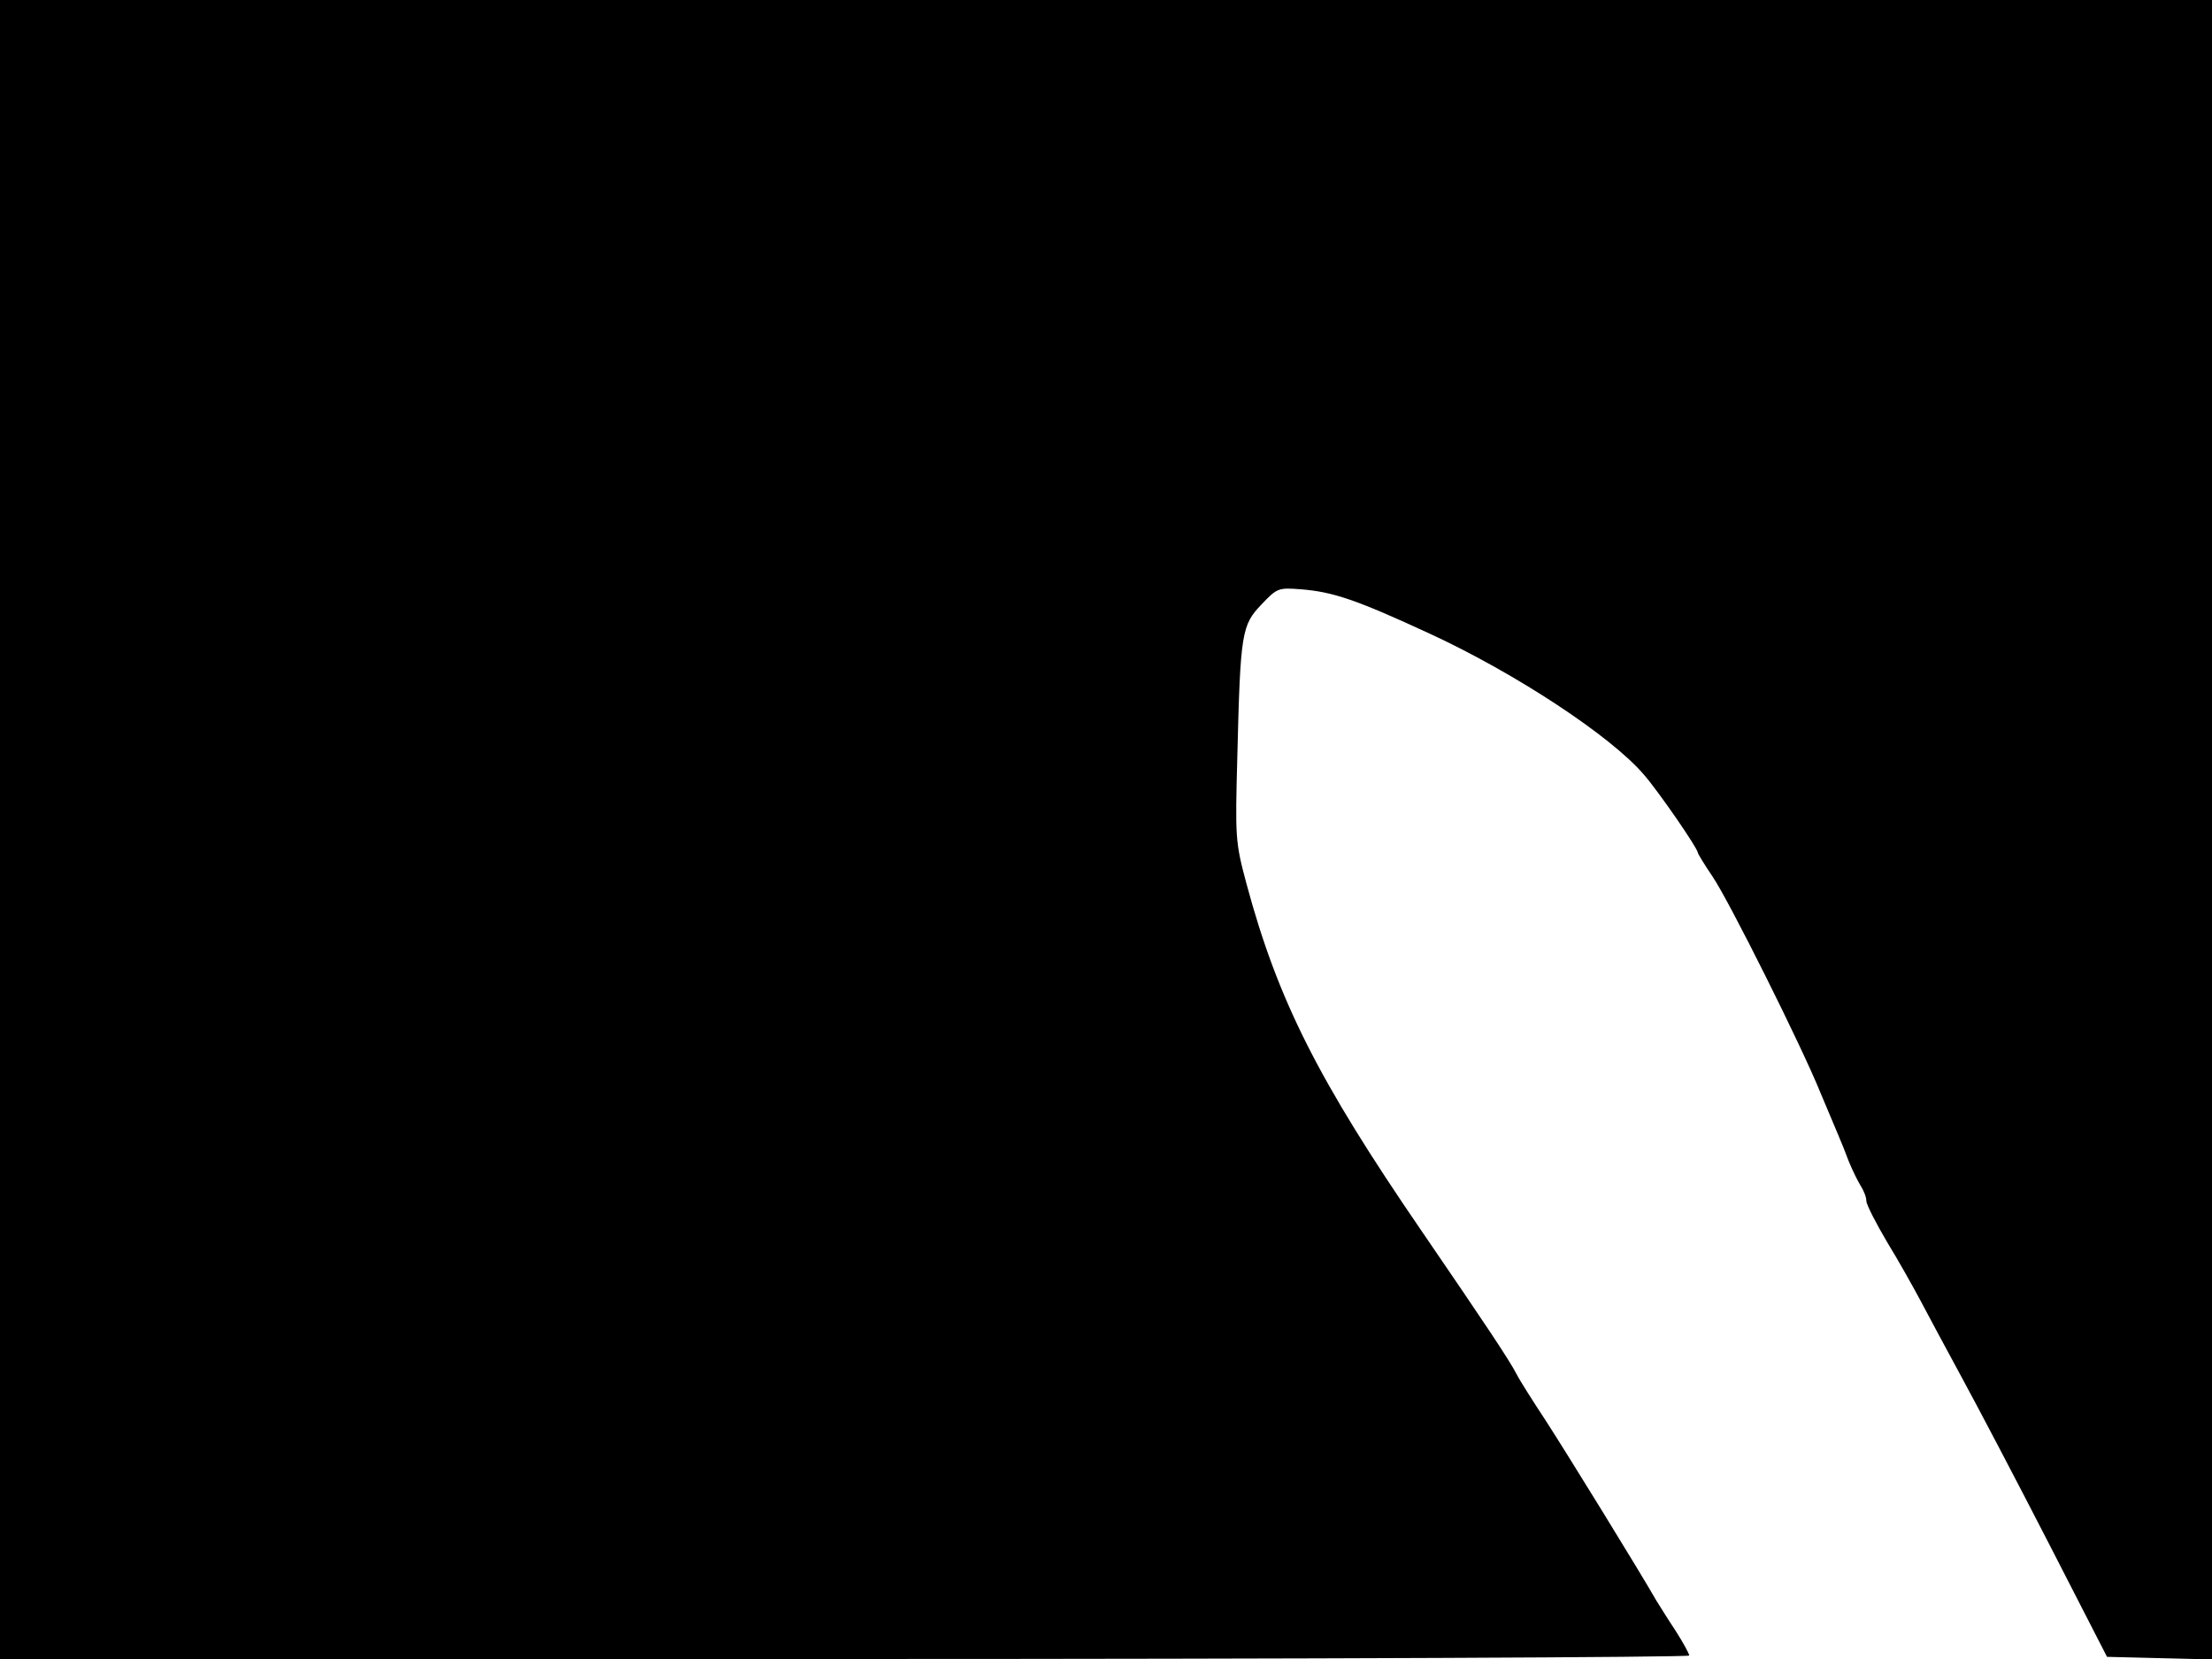 <svg xmlns="http://www.w3.org/2000/svg" width="682.667" height="512" version="1.0" viewBox="0 0 512 384"><path d="M0 192v192h195.5c107.5 0 195.5-.4 195.5-.8s-1.4-3-3.2-5.8c-1.8-2.7-3.7-5.8-4.4-6.9-4-7-20.9-34.4-25.5-41.5-3.1-4.7-6.2-9.6-6.9-11-1.7-3.3-7.4-11.8-21.9-33-24-35-33.3-53.4-40.6-80.5-2.6-9.7-2.6-10.7-2.1-29.5.7-28.6 1-30.3 5.6-35.1 3.6-3.8 3.9-3.9 9.1-3.5 7.5.6 12.8 2.4 29.9 10.3 19.9 9.2 41.9 23.7 49.5 32.6 3.4 3.9 12.5 17.1 12.5 18.1 0 .2 1.5 2.7 3.4 5.5 3.7 5.4 20.6 39.2 25 50.1 1.5 3.6 3.3 7.8 4 9.5.7 1.6 1.9 4.6 2.6 6.5.8 1.9 2 4.4 2.7 5.5s1.3 2.6 1.3 3.5c0 .8 2.2 5.1 4.8 9.5 2.7 4.4 6.1 10.5 7.7 13.5s5.8 10.9 9.4 17.5 12.7 23.9 20.2 38.5l13.6 26.5 12.1.3 12.2.3V0H0z"/></svg>